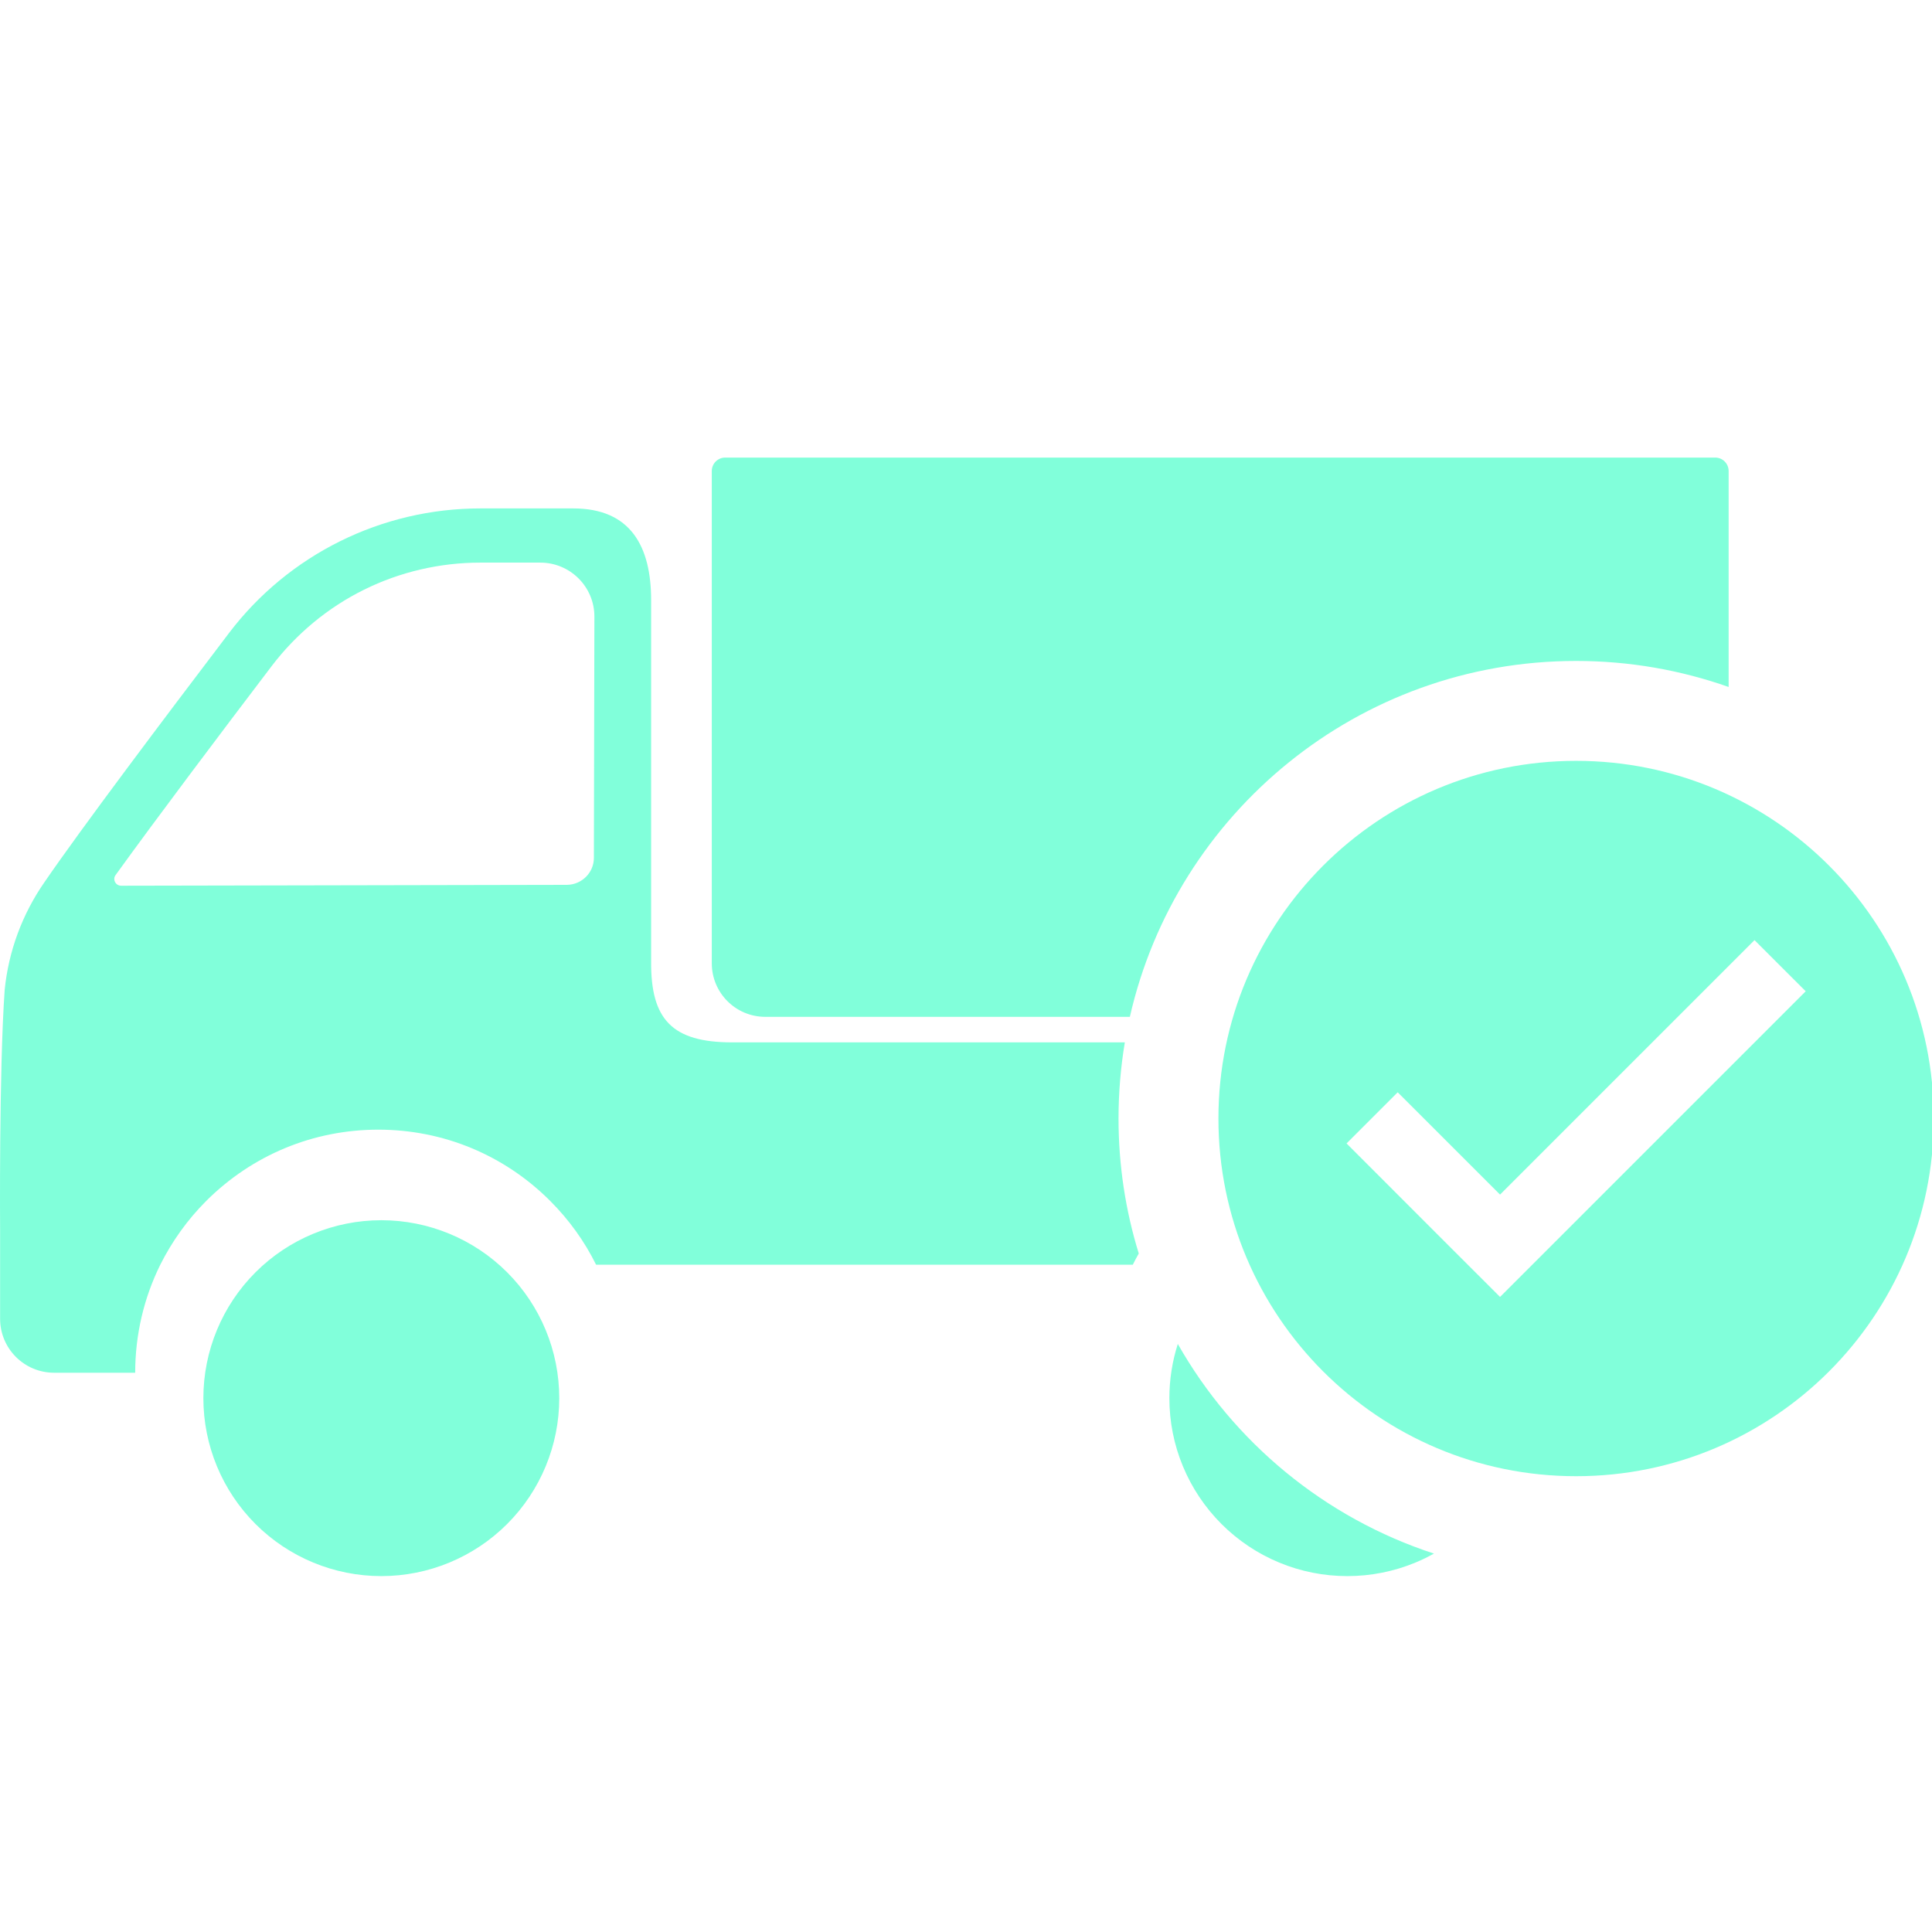 <svg width="38" height="38" viewBox="0 0 38 38" fill="none" xmlns="http://www.w3.org/2000/svg">
<g clip-path="url(#clip0)">
<path d="M31 14.965C27.114 14.965 23.965 18.114 23.965 22C23.965 25.885 27.114 29.035 31 29.035C34.886 29.035 38.035 25.885 38.035 22C38.035 18.114 34.886 14.965 31 14.965ZM30.51 24.503L29.504 25.509L28.497 24.503L26.485 22.49L27.491 21.484L29.504 23.496L34.509 18.491L35.516 19.497L30.51 24.503Z" fill="#62FFD0" fill-opacity="0.8"/>
<path fill-rule="evenodd" clip-rule="evenodd" d="M22.223 20H15.053C14.47 20 14 19.529 14 18.946V9.263C14 9.119 14.118 9 14.263 9H33.737C33.882 9 34 9.119 34 9.263V13.512C33.062 13.181 32.052 13 31 13C26.717 13 23.133 15.992 22.223 20ZM22.124 20.502H14.401C13.222 20.502 12.797 20.054 12.807 18.908V11.806C12.807 10.744 12.402 10 11.276 10H9.446C7.507 10 5.677 10.906 4.505 12.45C3.213 14.15 1.603 16.289 0.879 17.345C0.44 17.975 0.168 18.706 0.092 19.47C-0.021 21.077 0.002 24.211 0.002 24.211V25.938C0.002 26.525 0.477 27 1.065 27H2.659C2.659 26.25 2.831 25.526 3.153 24.875C3.383 24.417 3.685 23.992 4.057 23.62C4.963 22.717 6.162 22.219 7.441 22.219C8.719 22.219 9.918 22.717 10.821 23.62C11.193 23.992 11.498 24.417 11.724 24.875H22.281C22.318 24.801 22.357 24.727 22.398 24.655C22.139 23.816 22 22.924 22 22C22 21.49 22.043 20.989 22.124 20.502ZM23.166 26.434C23.056 26.778 23 27.138 23 27.5C23 27.96 23.09 28.415 23.266 28.839C23.442 29.264 23.7 29.65 24.025 29.975C24.35 30.3 24.736 30.558 25.161 30.734C25.585 30.91 26.04 31 26.5 31C26.96 31 27.415 30.91 27.839 30.734C27.965 30.682 28.086 30.623 28.204 30.557C26.056 29.856 24.263 28.368 23.166 26.434ZM11.681 16.873C11.681 17.165 11.442 17.401 11.15 17.404L2.383 17.421C2.273 17.421 2.21 17.298 2.273 17.212C3.1 16.066 4.349 14.409 5.348 13.095C5.827 12.467 6.451 11.949 7.158 11.6C7.866 11.248 8.656 11.066 9.443 11.066H10.628C11.216 11.066 11.694 11.544 11.691 12.132L11.681 16.873ZM4 27.5C4 28.428 4.369 29.319 5.025 29.975C5.681 30.631 6.572 31 7.5 31C8.428 31 9.319 30.631 9.975 29.975C10.631 29.319 11 28.428 11 27.5C11 26.572 10.631 25.681 9.975 25.025C9.319 24.369 8.428 24 7.5 24C6.572 24 5.681 24.369 5.025 25.025C4.369 25.681 4 26.572 4 27.5Z" fill="#62FFD0" fill-opacity="0.8"/>
</g>
<defs>
<clipPath id="clip0">
<rect width="38" height="38" fill="white"/>
</clipPath>
</defs>
</svg>
